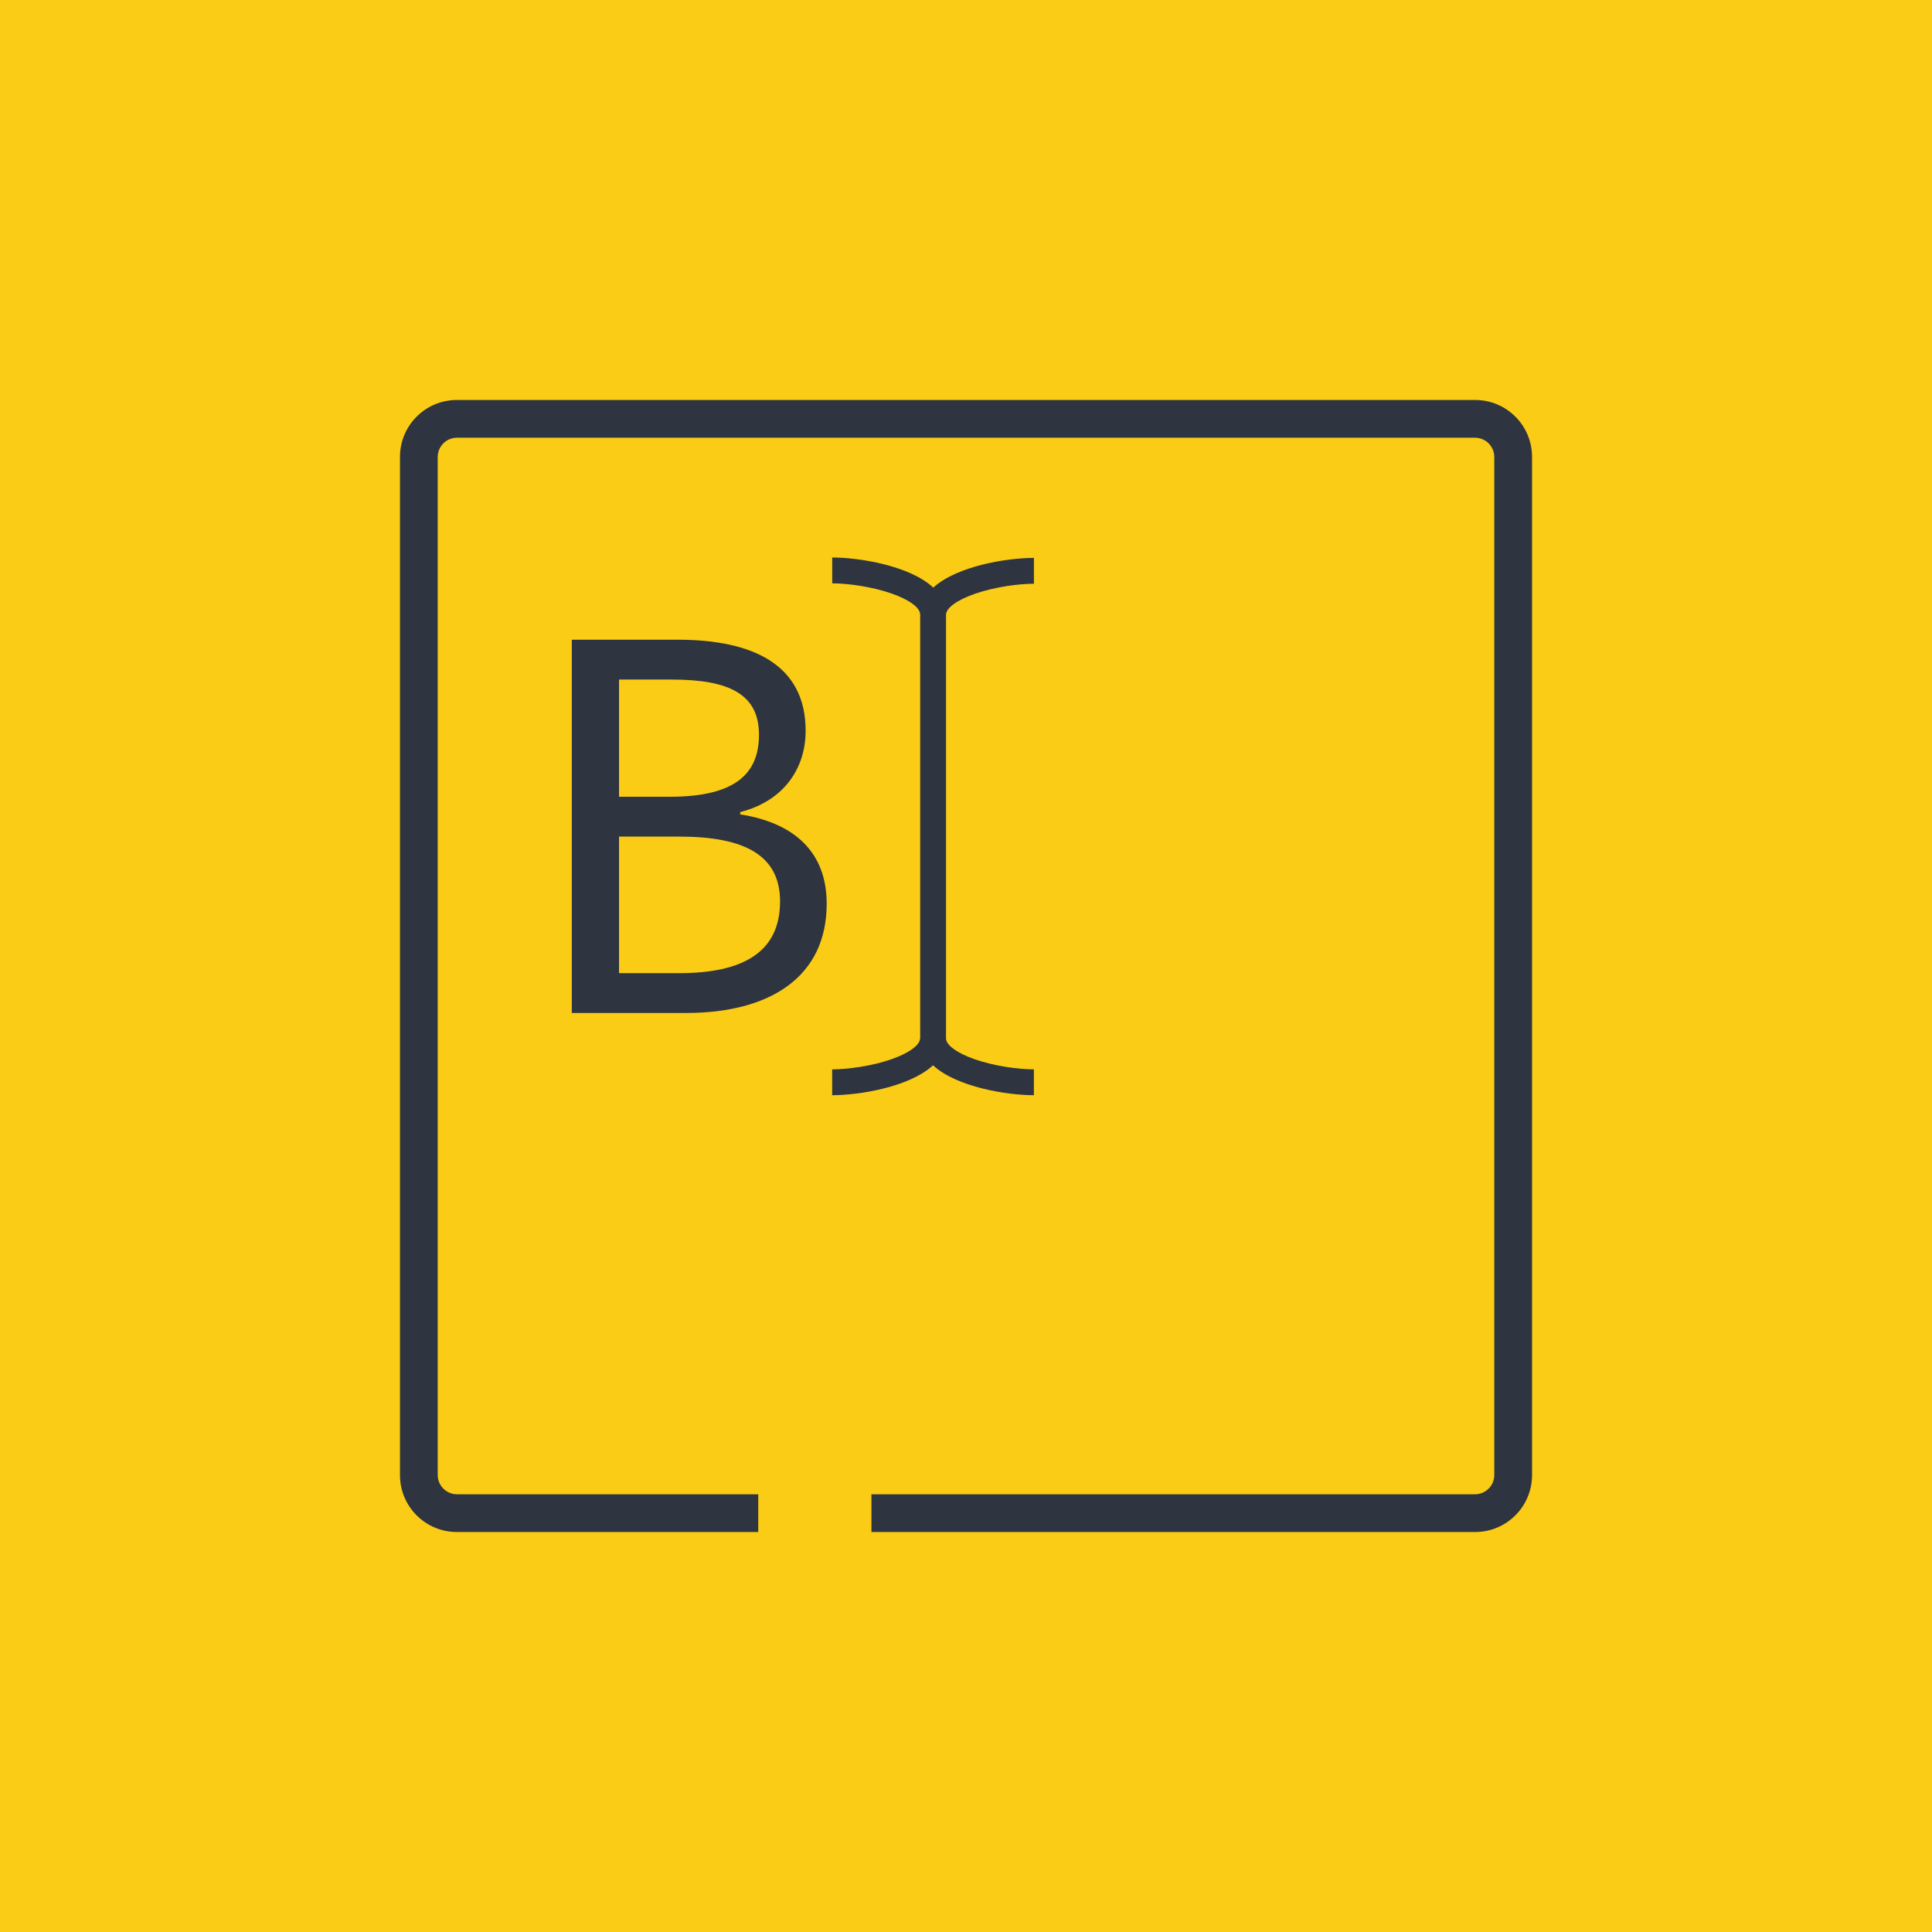 <?xml version="1.0" encoding="UTF-8"?><svg xmlns="http://www.w3.org/2000/svg" viewBox="0 0 1024 1024"><defs><style>.d{fill:#facc15;}.e{fill:#2e3440;}</style></defs><g id="a"/><g id="b"><g id="c"><g><rect class="d" width="1024" height="1024"/><g><g><path class="e" d="M359.16,339.07h-56.09v197.82h60.61c44.33,0,74.48-19,74.48-57.9,0-27.14-16.89-42.82-45.84-47.35v-1.21c23.52-6.03,34.68-23.52,34.68-43.12,0-34.68-27.44-48.25-67.85-48.25h0Zm-31.06,83.23v-62.12h28.04c30.46,0,46.14,7.84,46.14,29.25s-13.57,32.87-47.35,32.87h-26.84Zm0,93.48v-72.37h31.97c34.68,0,53.38,9.95,53.38,34.38,0,26.84-19.6,38-53.38,38h-31.97Z"/><path class="e" d="M441.1,295.49v13.7c7.99,0,20.79,1.66,31.4,5.36,9.37,3.27,15.19,7.52,15.19,11.09h.03c0,.07,0,.14,0,.2v224.5h-.07c0,3.57-5.82,7.82-15.19,11.09-10.6,3.7-23.41,5.36-31.4,5.36v13.7c14.14,0,40.9-4.26,53.46-15.86,12.56,11.6,39.32,15.86,53.46,15.86v-13.7c-7.99,0-20.79-1.66-31.4-5.36-9.19-3.21-14.95-7.35-15.17-10.88h0v-224.7c0-3.57,5.82-7.82,15.19-11.09,10.6-3.7,23.41-5.36,31.4-5.36v-13.7c-14.1,0-40.73,4.23-53.34,15.75-12.51-11.68-39.38-15.96-53.56-15.96h0Z"/></g><path class="e" d="M781.85,212H242.15c-16.65,0-30.15,13.5-30.15,30.15V781.85c0,16.65,13.5,30.15,30.15,30.15h159.73v-20H242.22c-5.65,0-10.22-4.58-10.22-10.22V242.22c0-5.65,4.58-10.22,10.22-10.22H781.78c5.65,0,10.22,4.58,10.22,10.22V781.78c0,5.65-4.58,10.22-10.22,10.22H461.88v20h319.98c16.65,0,30.15-13.5,30.15-30.15V242.15c0-16.65-13.5-30.15-30.15-30.15Z"/></g></g></g></g></svg>